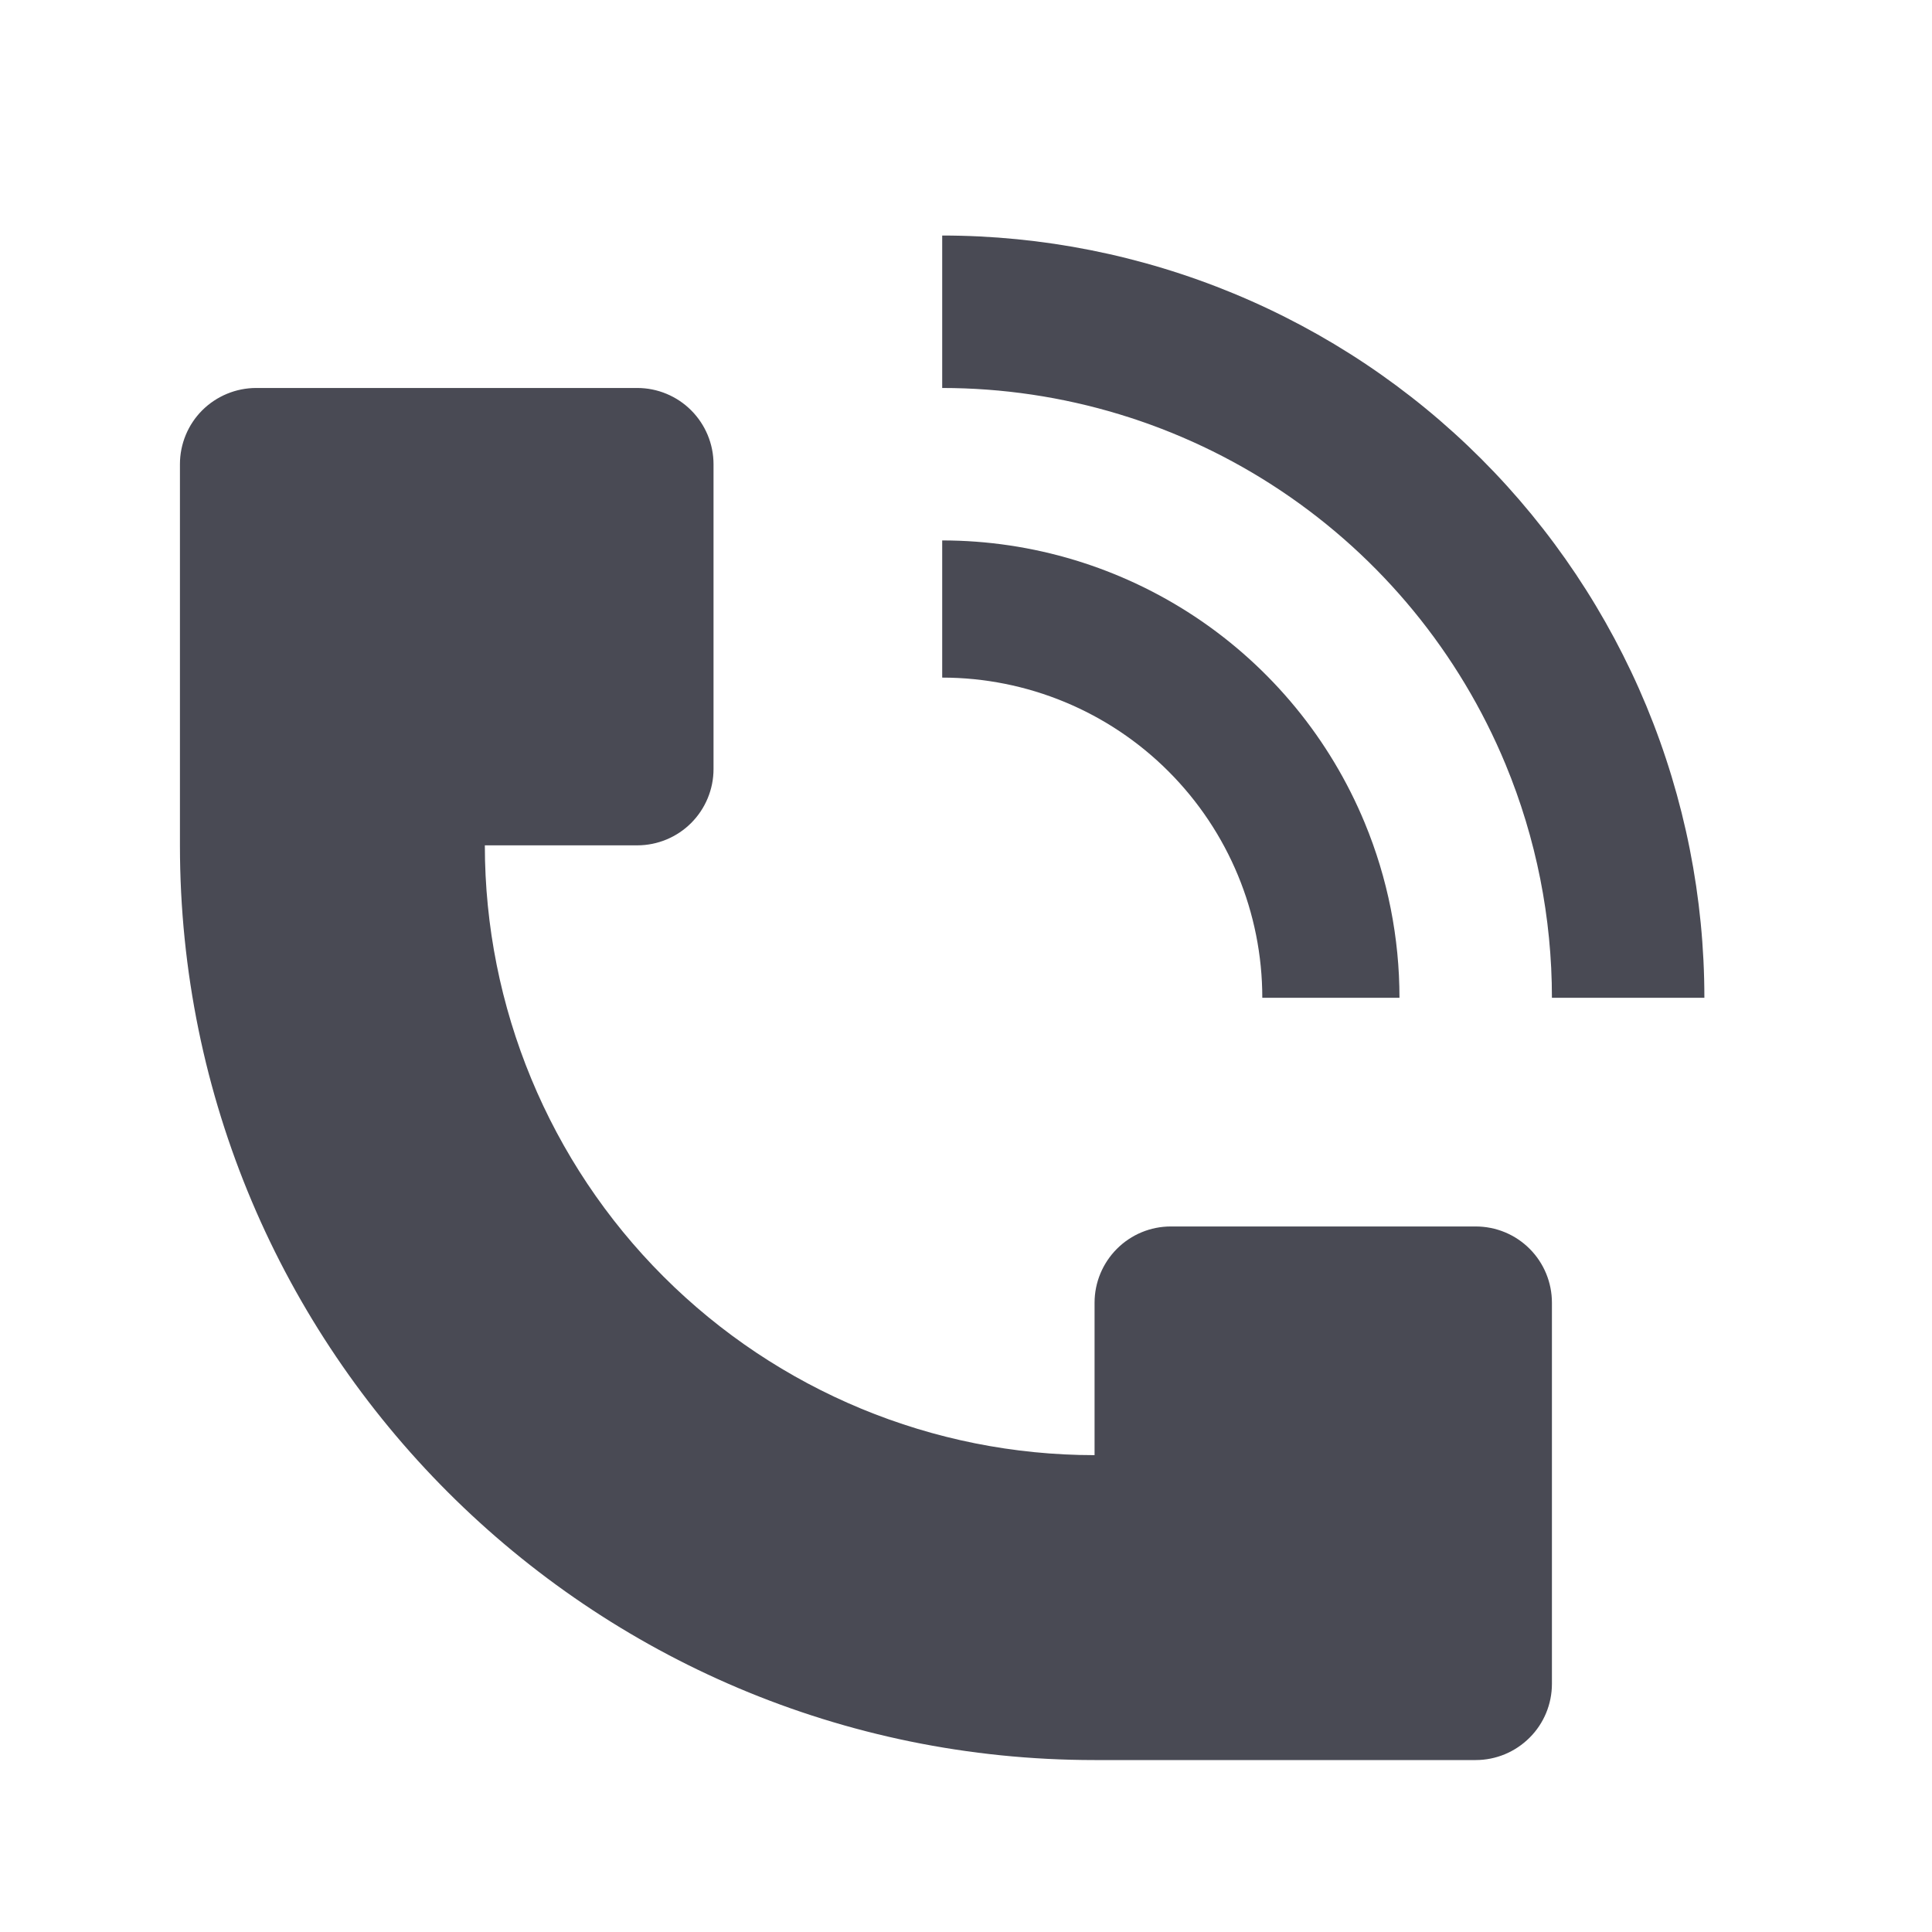 <svg width="22" height="22" viewBox="0 0 22 22" fill="none" xmlns="http://www.w3.org/2000/svg">
<path d="M19.408 11.362C19.408 10.222 19.184 9.093 18.748 8.04C18.311 6.987 17.672 6.03 16.866 5.224C16.06 4.418 15.103 3.779 14.05 3.343C12.997 2.907 11.868 2.682 10.729 2.682V4.418C12.102 4.418 13.444 4.825 14.586 5.588C15.728 6.351 16.618 7.435 17.144 8.704C17.493 9.547 17.672 10.45 17.672 11.362H19.408ZM2.049 9.626V5.286C2.049 5.056 2.14 4.835 2.303 4.672C2.466 4.51 2.687 4.418 2.917 4.418H7.257C7.487 4.418 7.708 4.51 7.87 4.672C8.033 4.835 8.125 5.056 8.125 5.286V8.758C8.125 8.988 8.033 9.209 7.87 9.372C7.708 9.534 7.487 9.626 7.257 9.626H5.521C5.521 11.467 6.252 13.234 7.555 14.536C8.857 15.838 10.623 16.57 12.464 16.57V14.834C12.464 14.604 12.556 14.383 12.719 14.22C12.882 14.057 13.102 13.966 13.332 13.966H16.804C17.035 13.966 17.255 14.057 17.418 14.22C17.581 14.383 17.672 14.604 17.672 14.834V19.174C17.672 19.404 17.581 19.625 17.418 19.787C17.255 19.95 17.035 20.042 16.804 20.042H12.464C6.712 20.042 2.049 15.378 2.049 9.626Z" fill="#494A54"/>
<path d="M15.54 9.369C15.802 10.001 15.936 10.678 15.936 11.362H14.374C14.374 10.395 13.99 9.468 13.306 8.784C12.623 8.1 11.695 7.716 10.729 7.716V6.154C11.758 6.154 12.765 6.46 13.622 7.032C14.478 7.604 15.146 8.417 15.54 9.369Z" fill="#494A54"/>
</svg>
